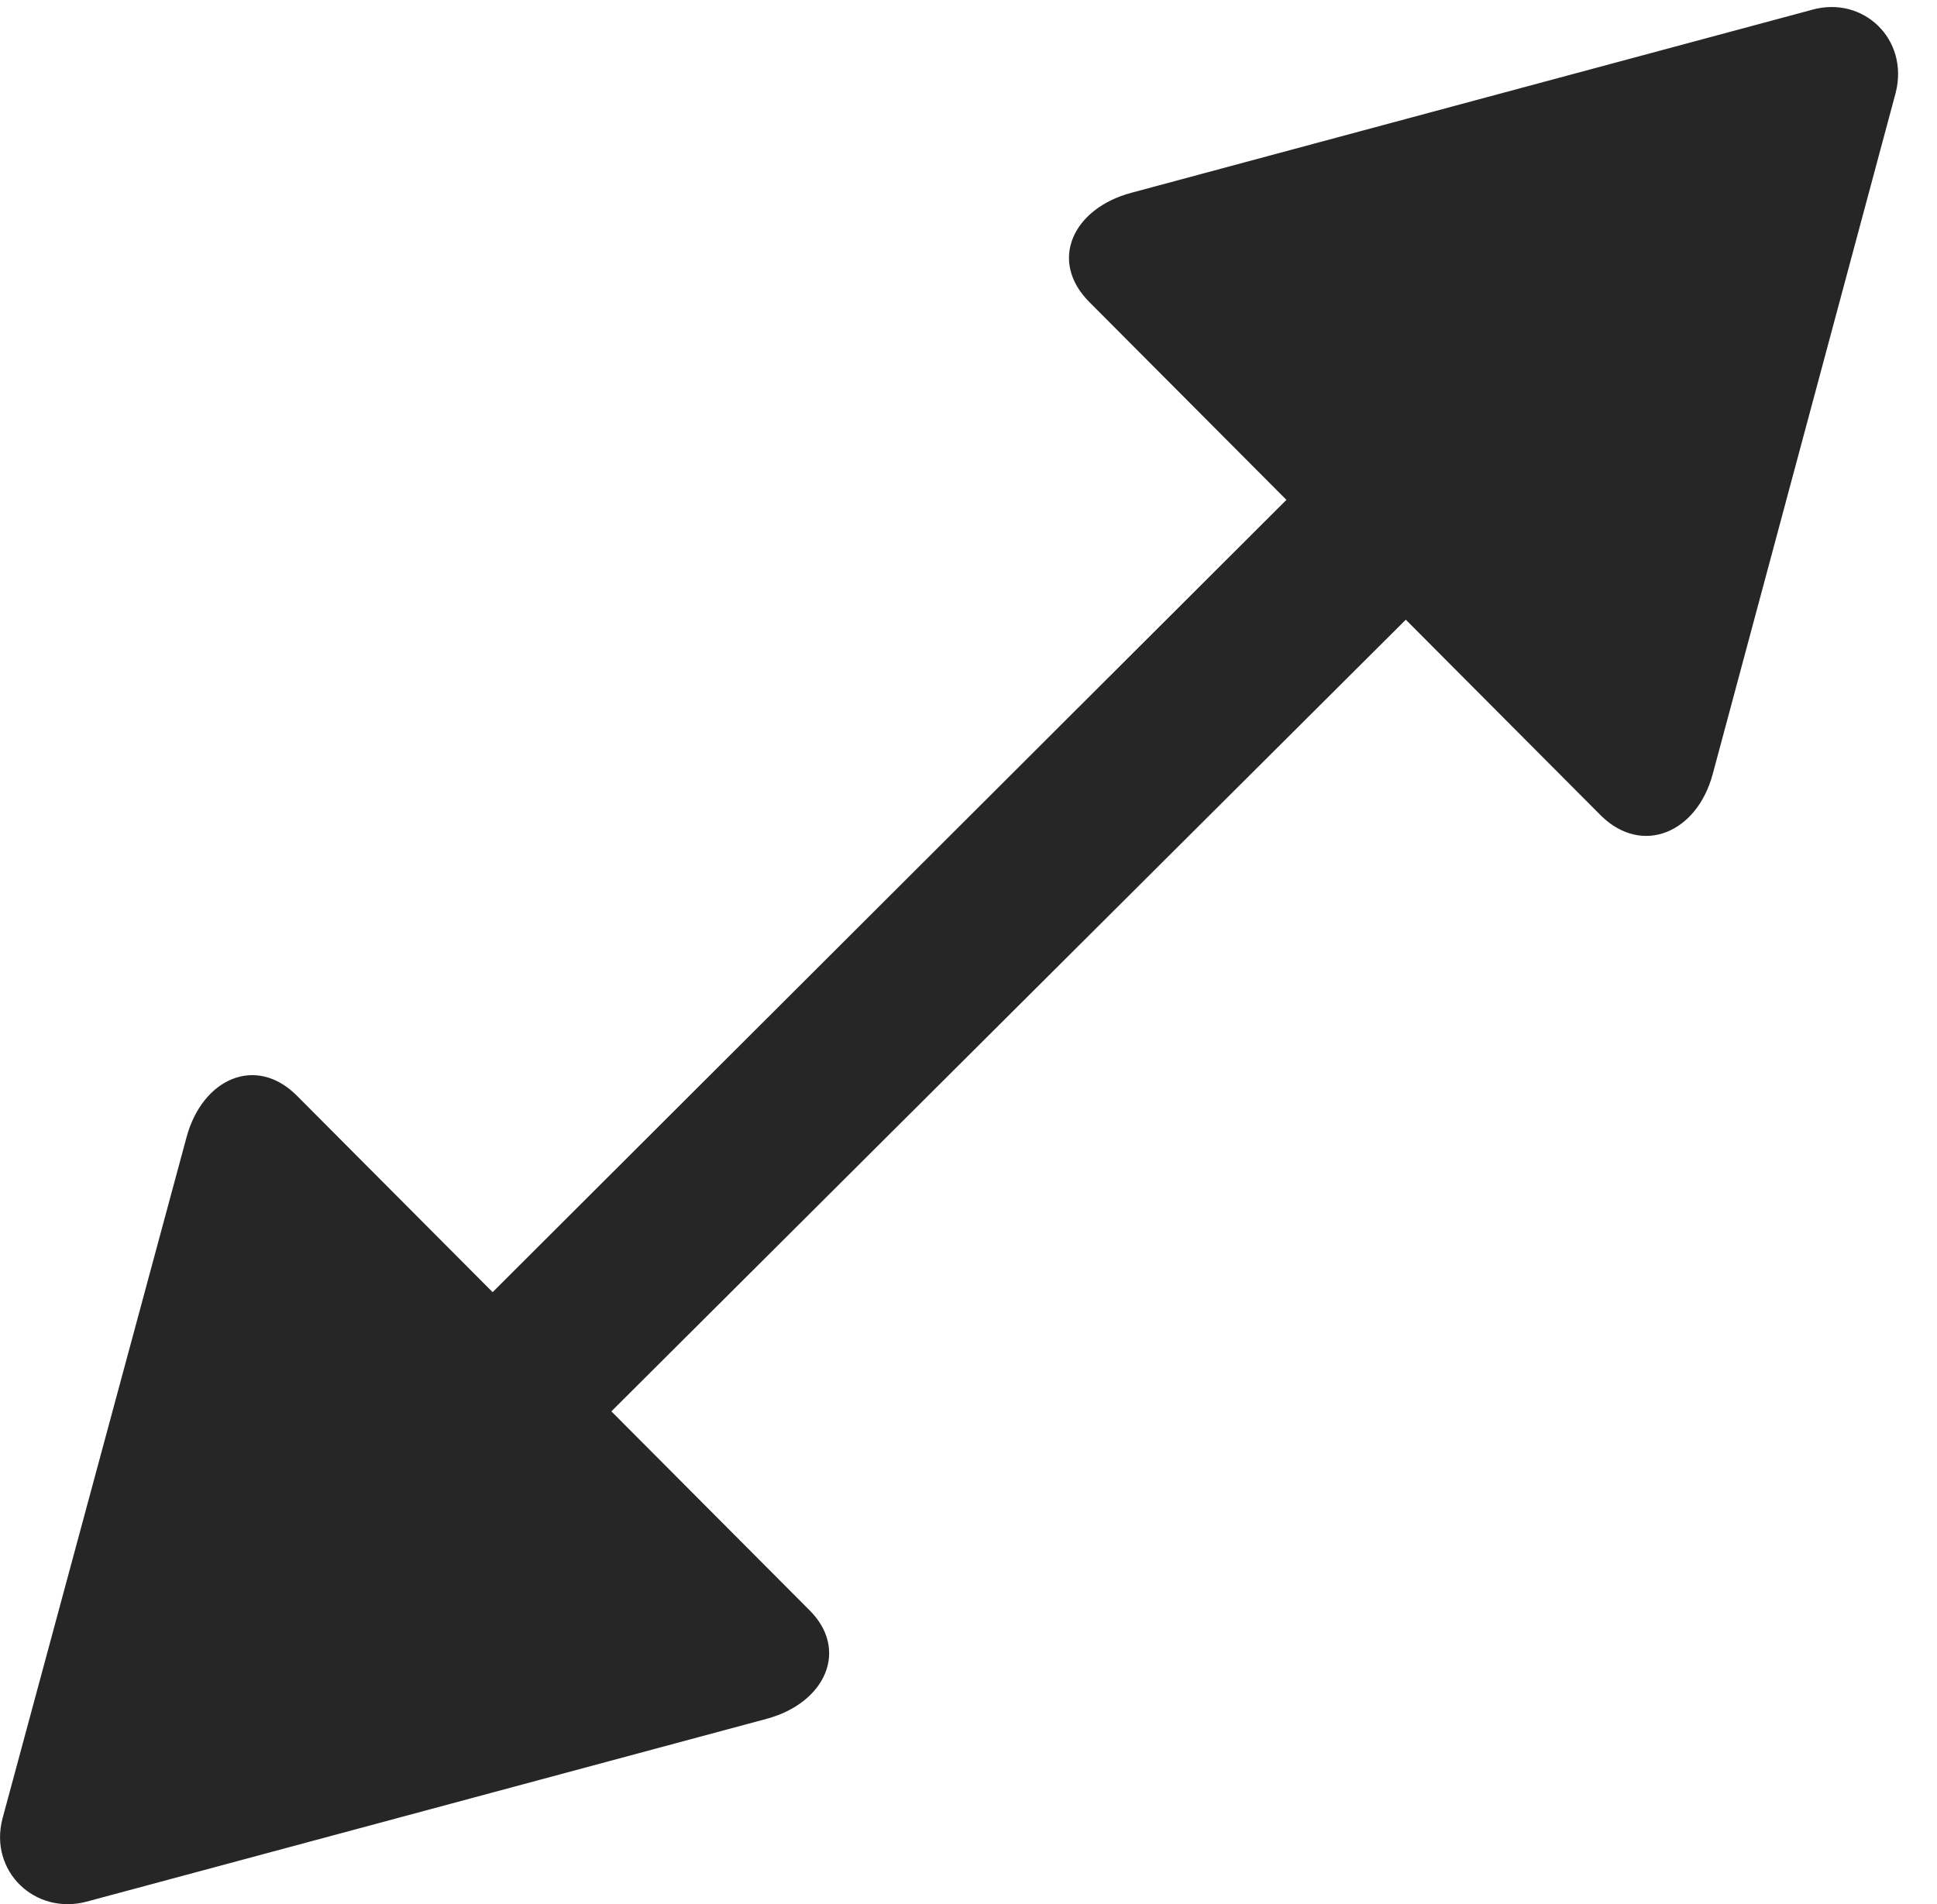 <?xml version="1.0" encoding="UTF-8"?>
<!--Generator: Apple Native CoreSVG 341-->
<!DOCTYPE svg
PUBLIC "-//W3C//DTD SVG 1.1//EN"
       "http://www.w3.org/Graphics/SVG/1.1/DTD/svg11.dtd">
<svg version="1.1" xmlns="http://www.w3.org/2000/svg" xmlns:xlink="http://www.w3.org/1999/xlink" viewBox="0 0 17.994 17.693">
 <g>
  <rect height="17.693" opacity="0" width="17.994" x="0" y="0"/>
  <path d="M10.12 2.807L14.876 7.582C15.257 7.953 15.765 7.738 15.911 7.191L17.61 0.863C17.737 0.365 17.308-0.045 16.829 0.092L10.511 1.791C9.964 1.937 9.739 2.426 10.12 2.807ZM3.362 15.424L15.384 3.441C15.687 3.139 15.687 2.631 15.384 2.328C15.071 2.025 14.573 2.025 14.271 2.328L2.259 14.32C1.946 14.623 1.956 15.131 2.259 15.424C2.562 15.736 3.06 15.736 3.362 15.424ZM7.513 14.955L2.757 10.18C2.376 9.799 1.878 10.023 1.732 10.57L0.023 16.898C-0.104 17.387 0.325 17.797 0.804 17.67L7.122 15.971C7.669 15.824 7.894 15.326 7.513 14.955Z" fill="black" fill-opacity="0.85"/>
 </g>
</svg>
